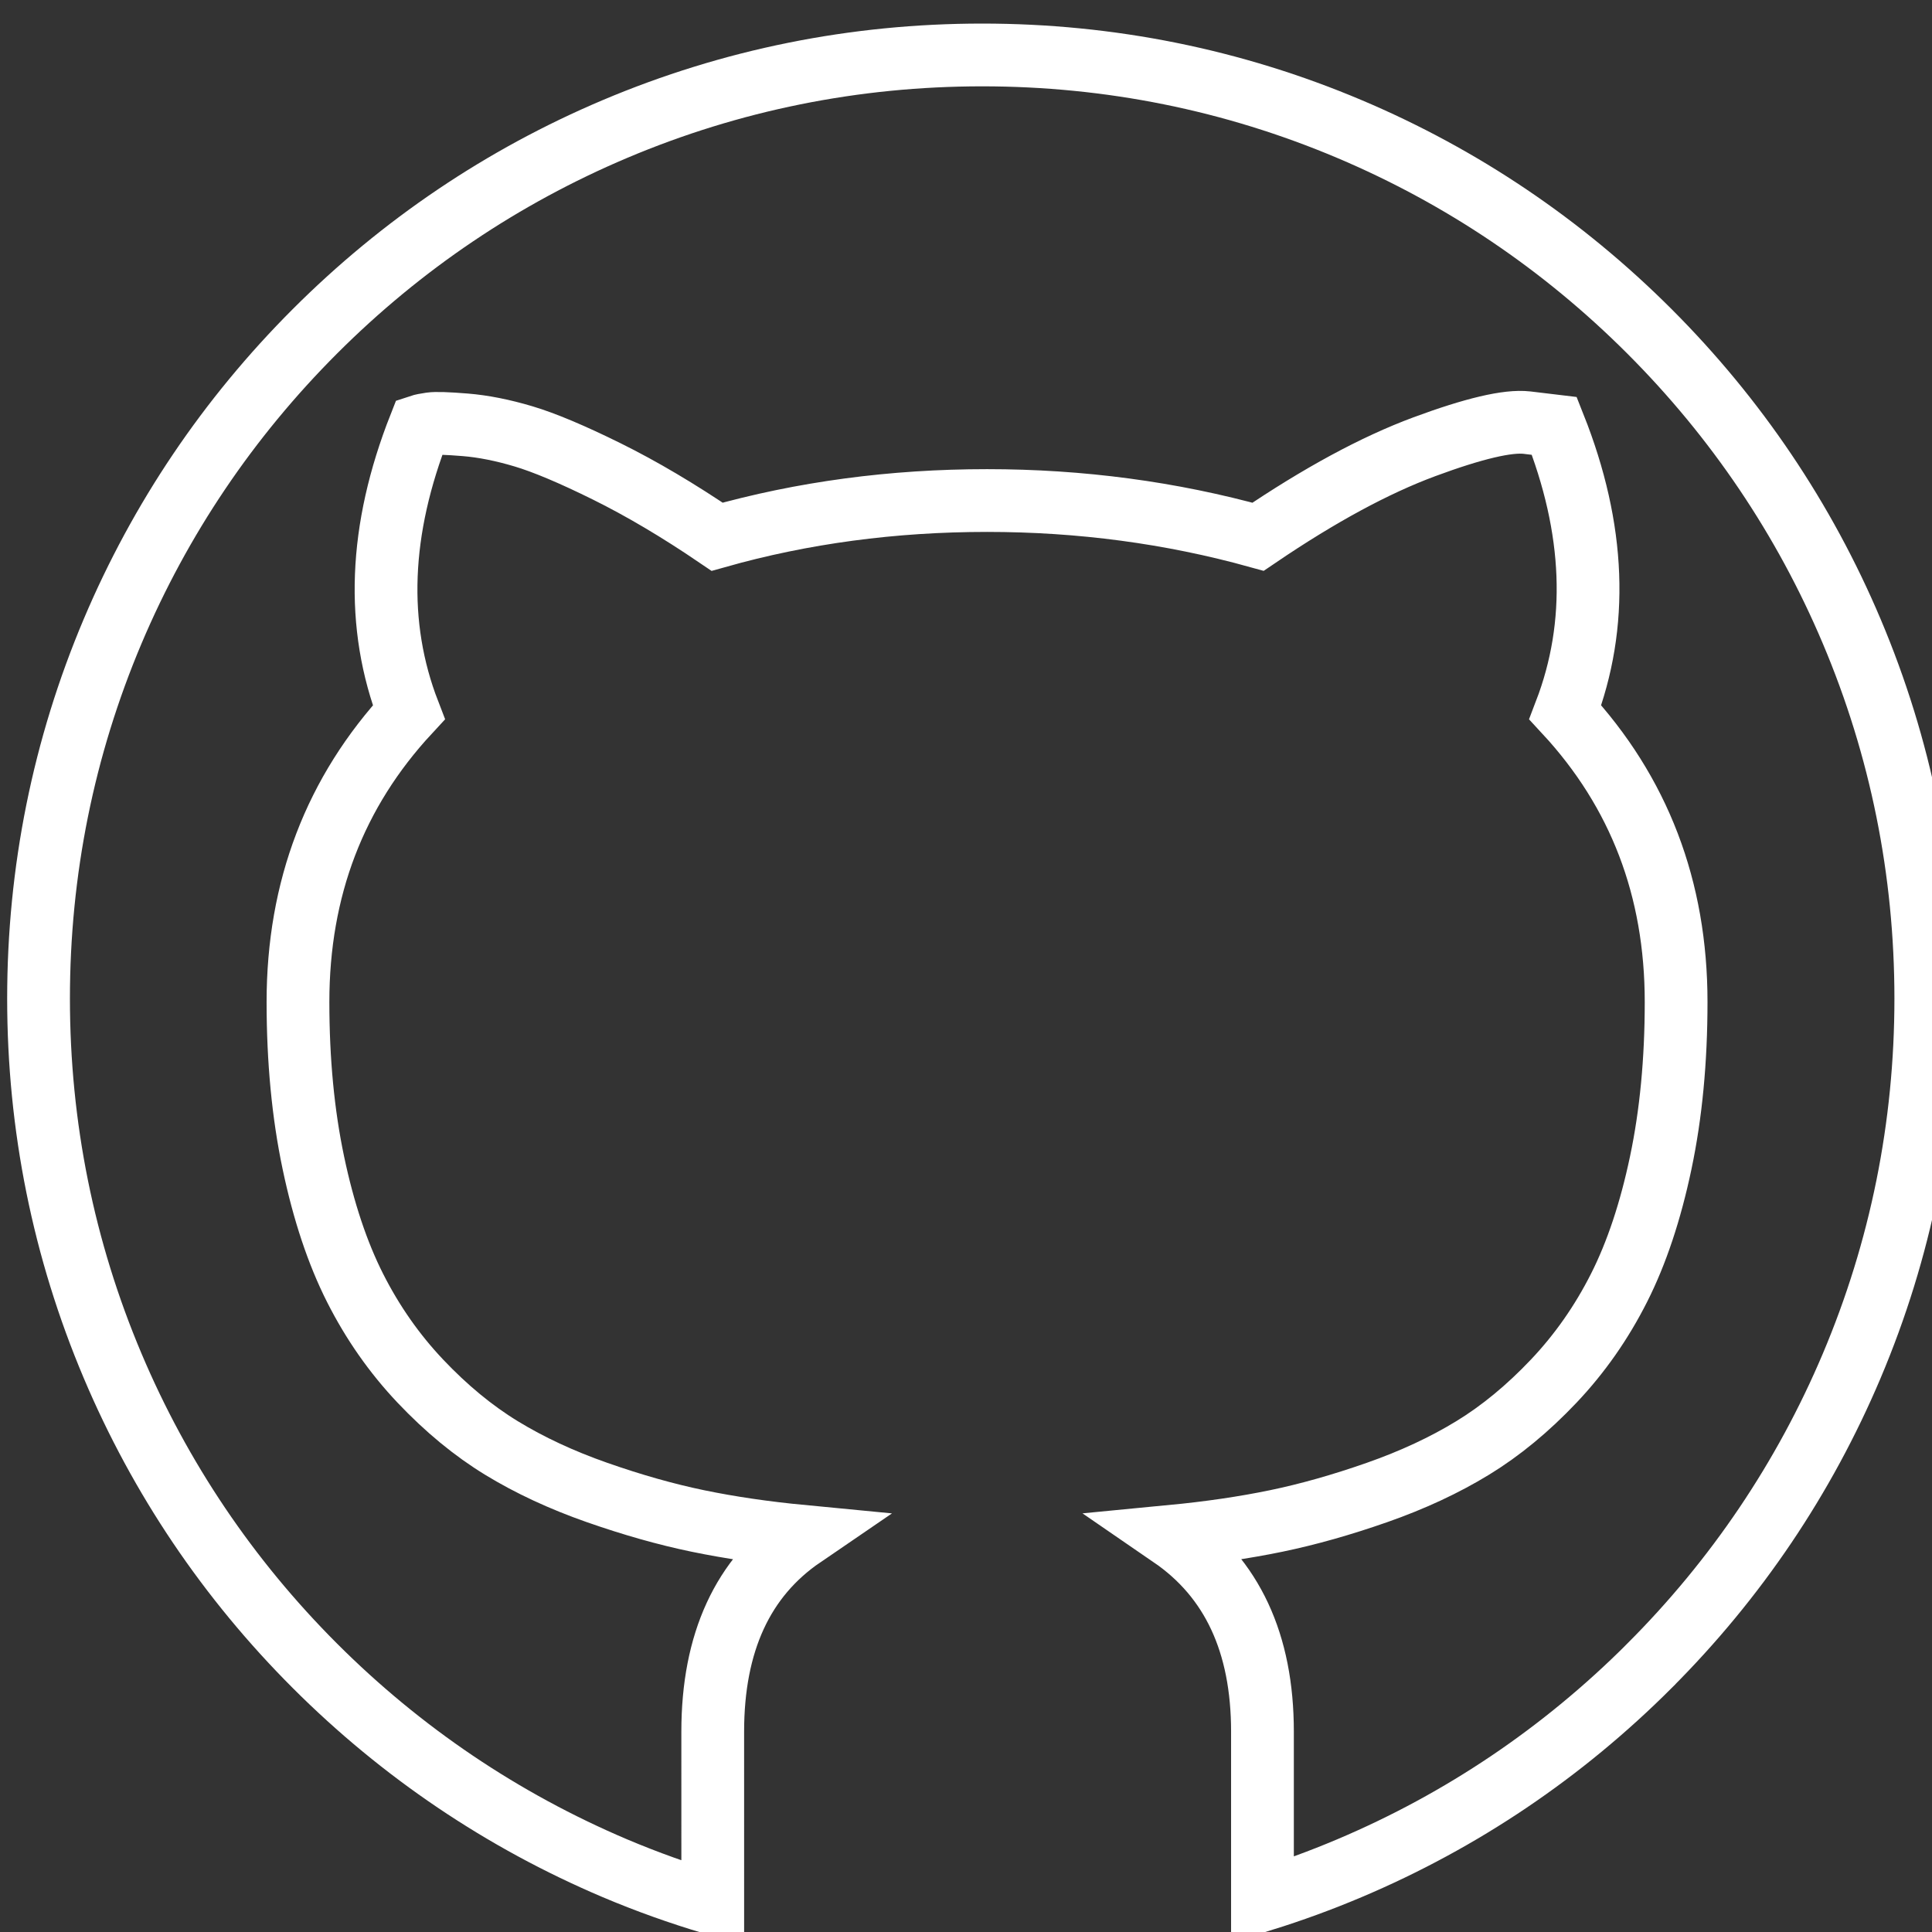 <svg height="96" viewBox="0 0 512 512" width="96" xmlns="http://www.w3.org/2000/svg">
  <rect x="0" y="0" width="512" height="512" fill="#333333" stroke="none"/>
  <path
  d="M437.1 441.49c-22.983 22.982-49.73 41.02-79.504 53.614-7.563 3.2-15.243 6.006-23.03 8.428v-44.63c0-23.456-8.045-40.71-24.135-51.758 10.083-.97 19.338-2.326 27.77-4.07 8.434-1.746 17.353-4.266 26.753-7.56 9.403-3.296 17.836-7.222 25.297-11.778 7.465-4.556 14.636-10.468 21.518-17.738 6.883-7.27 12.65-15.508 17.3-24.717 4.654-9.208 8.338-20.257 11.05-33.148 2.716-12.89 4.072-27.09 4.072-42.6 0-30.047-9.79-55.636-29.37-76.767 8.92-23.262 7.95-48.56-2.907-75.894l-7.27-.872c-5.038-.58-14.102 1.55-27.187 6.398s-27.77 12.795-44.054 23.845c-23.068-6.397-47.008-9.595-71.822-9.595-25.008 0-48.85 3.198-71.532 9.596-10.274-6.978-20.016-12.744-29.224-17.3-9.21-4.556-16.575-7.657-22.1-9.305-5.524-1.648-10.66-2.666-15.41-3.054-4.75-.386-7.803-.484-9.16-.29-1.357.195-2.326.388-2.908.582-10.855 27.527-11.825 52.826-2.908 75.894-19.578 21.13-29.37 46.72-29.37 76.767 0 15.508 1.36 29.71 4.072 42.6s6.397 23.94 11.05 33.15c4.653 9.208 10.42 17.446 17.3 24.716 6.884 7.27 14.055 13.18 21.52 17.737 7.463 4.556 15.896 8.482 25.296 11.777 9.402 3.295 18.32 5.816 26.752 7.56 8.433 1.745 17.688 3.103 27.77 4.07-15.897 10.856-23.845 28.11-23.845 51.76V504.4c-8.78-2.613-17.435-5.7-25.938-9.298-29.75-12.63-56.5-30.66-79.488-53.64-22.98-22.98-41.02-49.73-53.613-79.51-13.024-30.79-19.63-63.54-19.63-97.32 0-33.778 6.606-66.53 19.632-97.33 12.593-29.764 30.63-56.516 53.61-79.5 22.983-22.98 49.735-41.016 79.5-53.61 30.798-13.026 63.553-19.63 97.33-19.63 33.78 0 66.524 6.605 97.324 19.63 29.774 12.594 56.52 30.63 79.504 53.614 22.98 22.98 41.018 49.73 53.61 79.503 13.028 30.798 19.634 63.553 19.634 97.33 0 33.78-6.606 66.524-19.632 97.323-12.592 29.772-30.632 56.522-53.614 79.502z"
  fill="none" id="path3" stroke-width="16.632" stroke="#FFF"/>
</svg>
